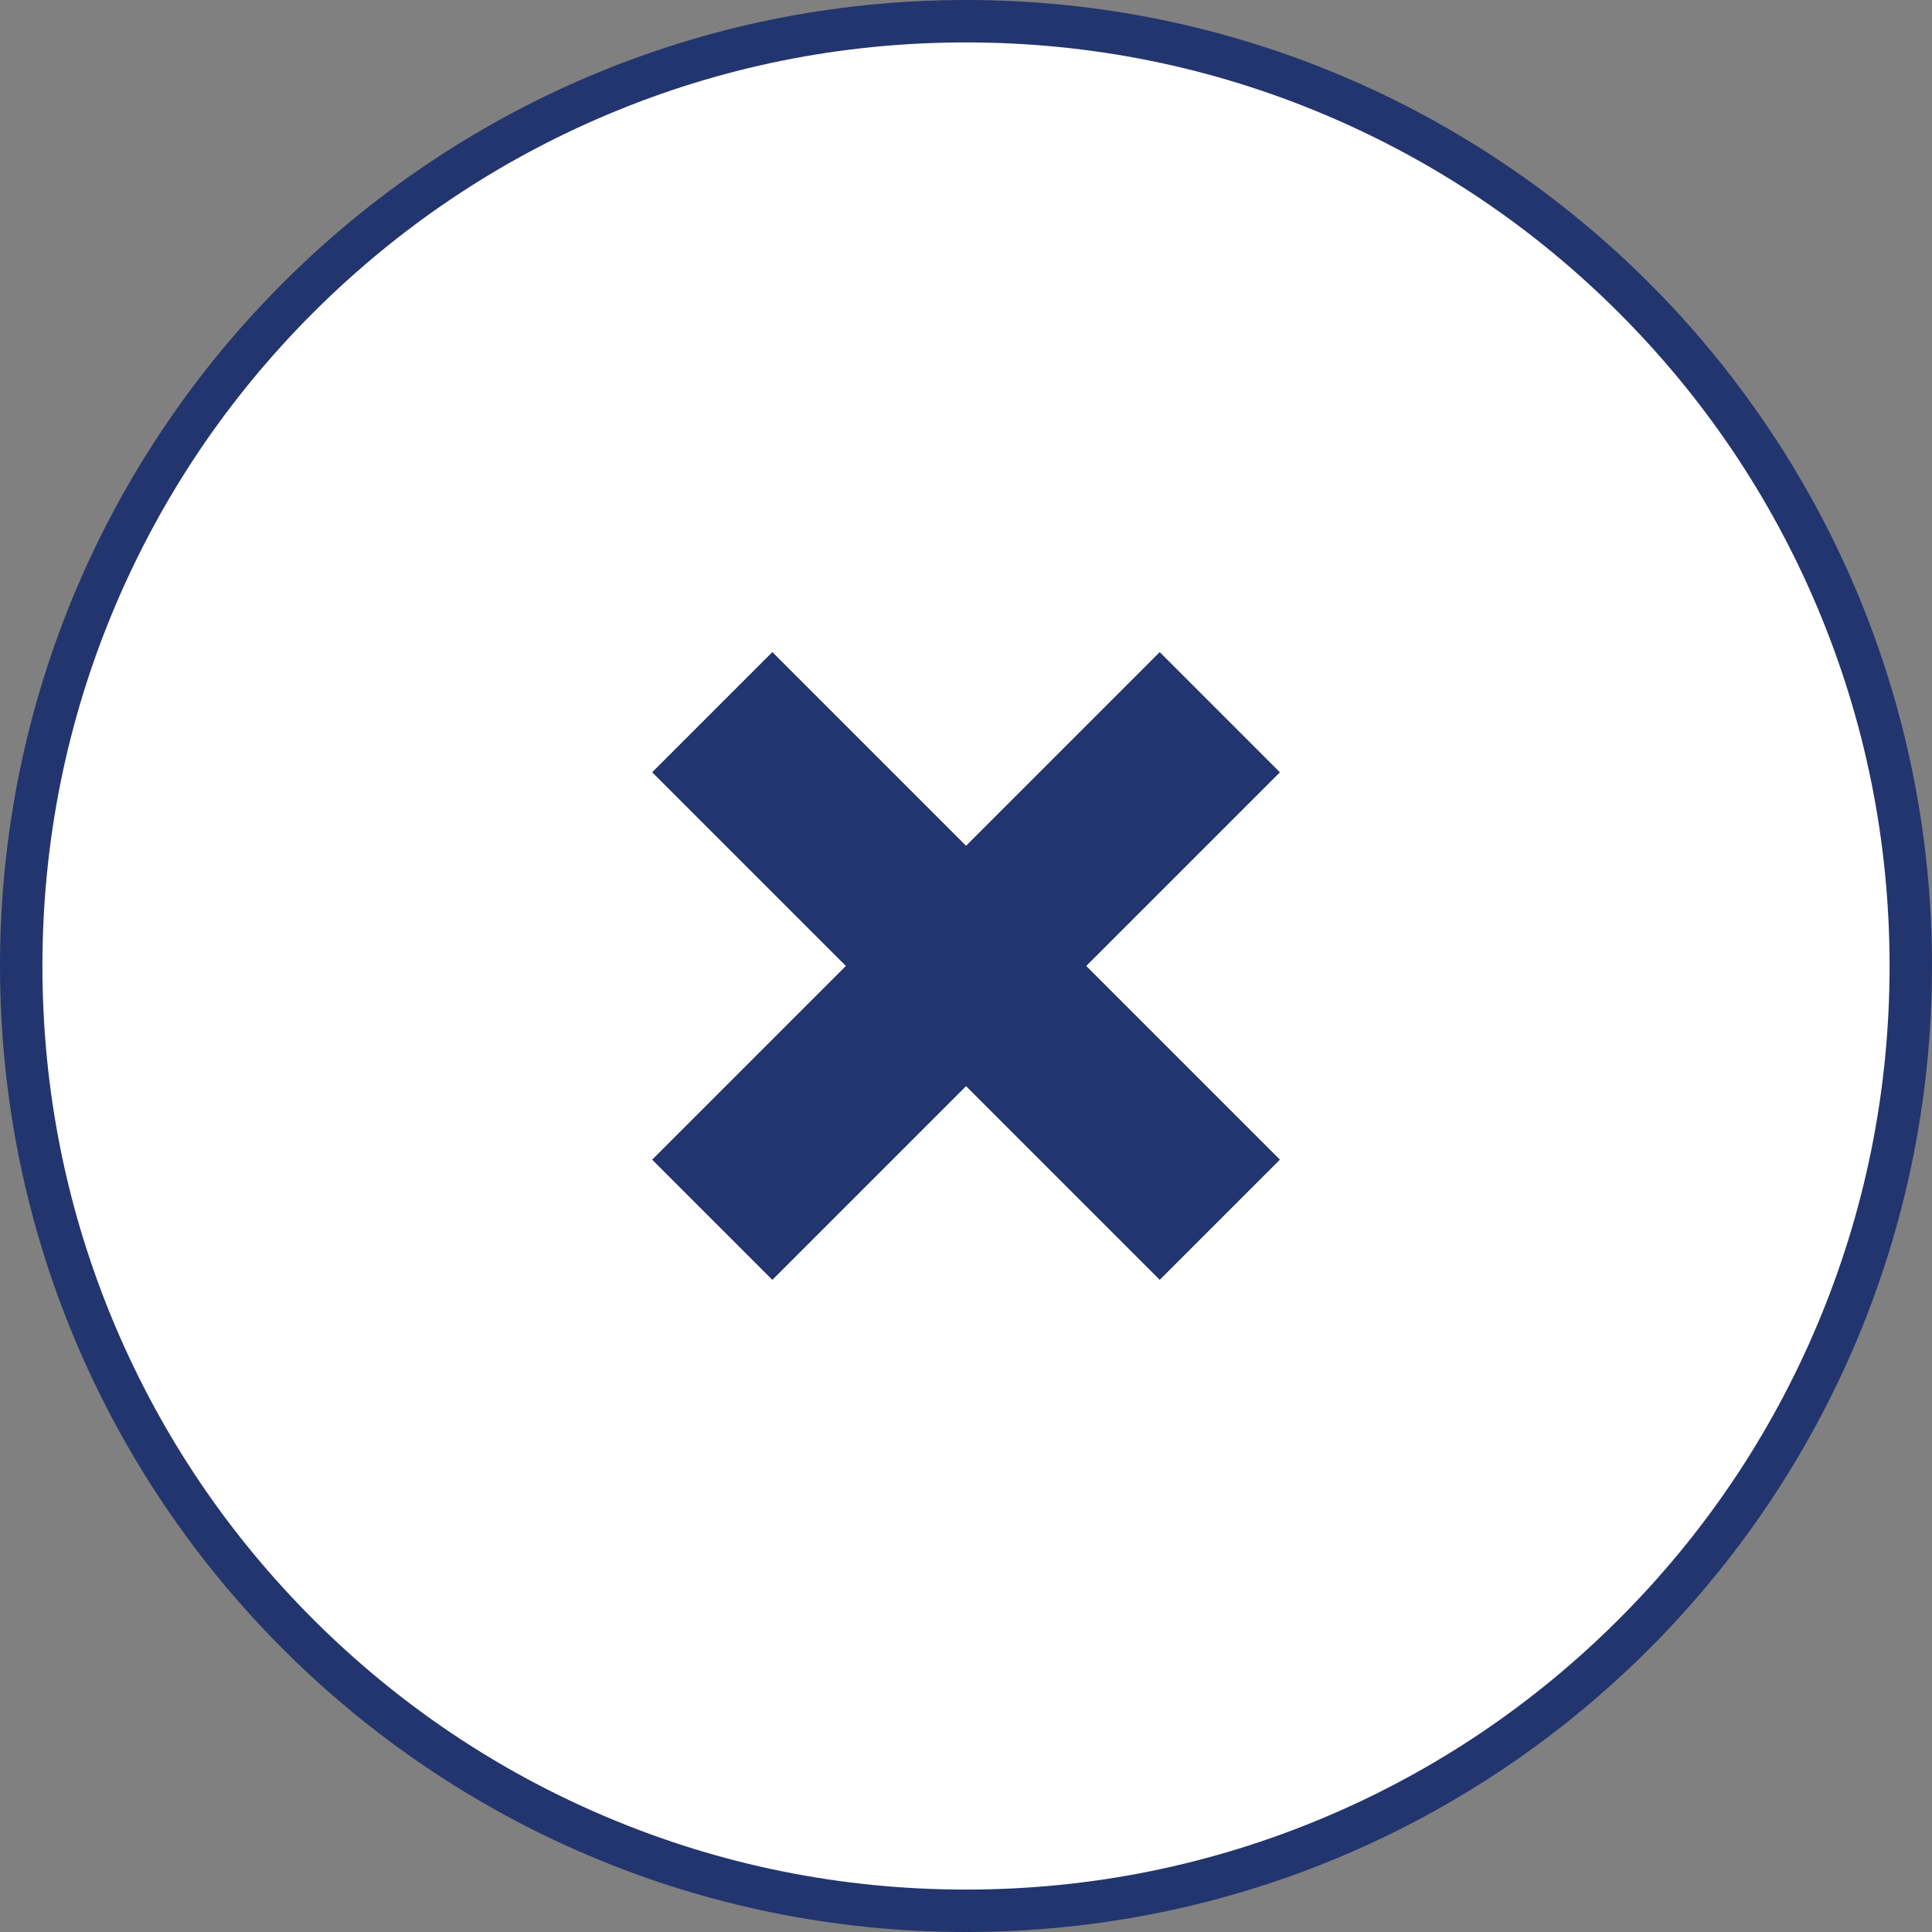 <svg id="Component_39_1" data-name="Component 39 – 1" xmlns="http://www.w3.org/2000/svg" width="45.539" height="45.539" viewBox="0 0 45.539 45.539">
  <rect x="0" y="0" width="45.539" height="45.539" fill="#808080" stroke="none"/>
  <g id="Path_652" data-name="Path 652" fill="#fff">
    <path d="M 22.769 45.039 C 19.763 45.039 16.846 44.45 14.101 43.289 C 11.449 42.167 9.068 40.561 7.023 38.516 C 4.977 36.471 3.371 34.089 2.25 31.437 C 1.089 28.692 0.5 25.776 0.5 22.769 C 0.5 19.763 1.089 16.846 2.25 14.101 C 3.371 11.449 4.977 9.068 7.023 7.023 C 9.068 4.977 11.449 3.371 14.101 2.25 C 16.846 1.089 19.763 0.5 22.769 0.5 C 25.776 0.5 28.692 1.089 31.437 2.25 C 34.089 3.371 36.471 4.977 38.516 7.023 C 40.561 9.068 42.167 11.449 43.289 14.101 C 44.45 16.846 45.039 19.763 45.039 22.769 C 45.039 25.776 44.45 28.692 43.289 31.437 C 42.167 34.089 40.561 36.471 38.516 38.516 C 36.471 40.561 34.089 42.167 31.437 43.289 C 28.692 44.45 25.776 45.039 22.769 45.039 Z" stroke="none"/>
    <path d="M 22.769 1 C 19.83 1 16.979 1.575 14.296 2.71 C 11.704 3.807 9.376 5.376 7.376 7.376 C 5.376 9.376 3.807 11.704 2.71 14.296 C 1.575 16.979 1 19.83 1 22.769 C 1 25.709 1.575 28.559 2.71 31.243 C 3.807 33.835 5.376 36.163 7.376 38.162 C 9.376 40.162 11.704 41.732 14.296 42.828 C 16.979 43.963 19.83 44.539 22.769 44.539 C 25.709 44.539 28.559 43.963 31.243 42.828 C 33.835 41.732 36.163 40.162 38.162 38.162 C 40.162 36.163 41.732 33.835 42.828 31.243 C 43.963 28.559 44.539 25.709 44.539 22.769 C 44.539 19.83 43.963 16.979 42.828 14.296 C 41.732 11.704 40.162 9.376 38.162 7.376 C 36.163 5.376 33.835 3.807 31.243 2.71 C 28.559 1.575 25.709 1 22.769 1 M 22.769 -3.814697265625e-06 C 35.344 -3.814697265625e-06 45.539 10.194 45.539 22.769 C 45.539 35.344 35.344 45.539 22.769 45.539 C 10.194 45.539 -3.814697265625e-06 35.344 -3.814697265625e-06 22.769 C -3.814697265625e-06 10.194 10.194 -3.814697265625e-06 22.769 -3.814697265625e-06 Z" stroke="none" fill="#23356e"/>
  </g>
  <g id="Group_659" data-name="Group 659" transform="translate(22.77 10.809) rotate(45)">
    <path id="Path_615" data-name="Path 615" d="M0,0V16.914" transform="translate(8.457)" fill="#fff" stroke="#23356e" stroke-width="4"/>
    <path id="Path_616" data-name="Path 616" d="M0,0V16.914" transform="translate(16.914 8.456) rotate(90)" fill="#fff" stroke="#23356e" stroke-width="4"/>
  </g>
  <g id="Group_667" data-name="Group 667" transform="translate(22.77 10.809) rotate(45)">
    <path id="Path_615-2" data-name="Path 615" d="M0,0V16.914" transform="translate(8.457)" fill="#fff" stroke="#23356e" stroke-width="4"/>
    <path id="Path_616-2" data-name="Path 616" d="M0,0V16.914" transform="translate(16.914 8.456) rotate(90)" fill="#fff" stroke="#23356e" stroke-width="4"/>
  </g>
</svg>

